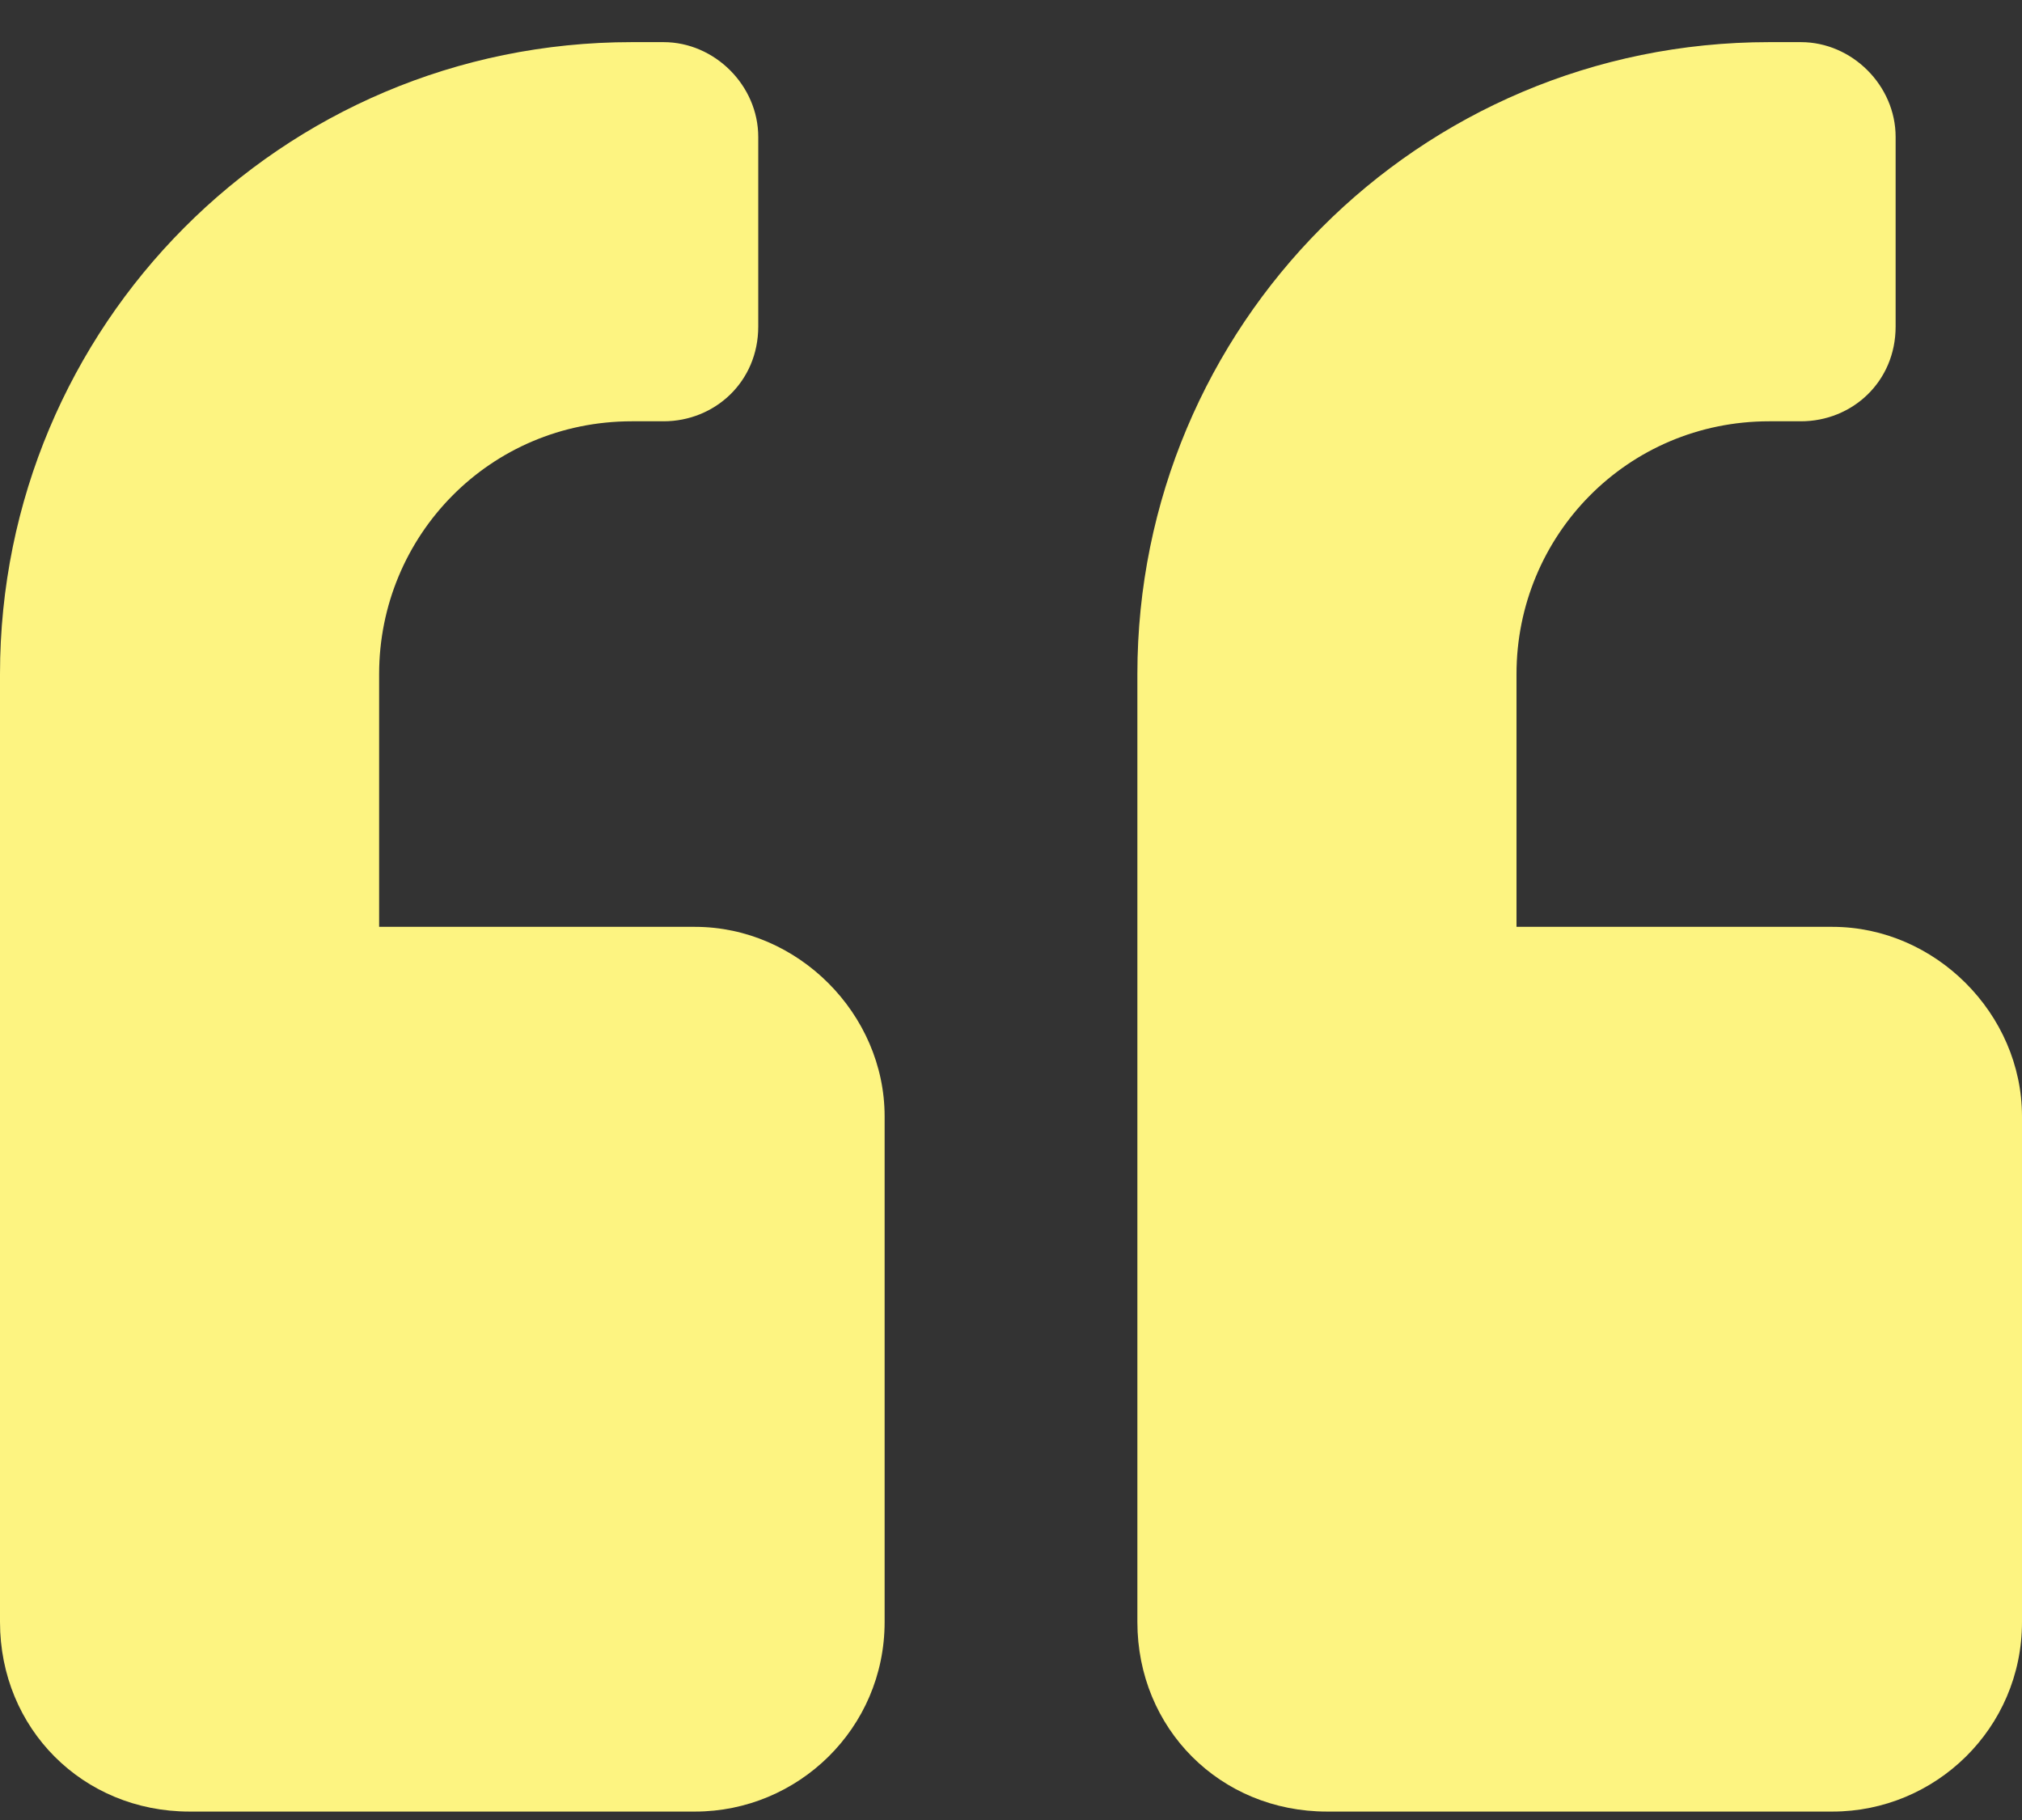 <svg width="30" height="27" viewBox="0 0 30 27" fill="none" xmlns="http://www.w3.org/2000/svg">
    <rect x="0" y="0" width="30" height="27" fill="#333333" stroke="none"/>
    <path d="M27.188 13.75H22.5V10C22.5 7.949 24.141 6.25 26.25 6.25H26.719C27.48 6.25 28.125 5.664 28.125 4.844V2.031C28.125 1.27 27.48 0.625 26.719 0.625H26.25C21.035 0.625 16.875 4.844 16.875 10V24.062C16.875 25.645 18.105 26.875 19.688 26.875H27.188C28.711 26.875 30 25.645 30 24.062V16.562C30 15.039 28.711 13.75 27.188 13.75ZM10.312 13.75H5.625V10C5.625 7.949 7.266 6.25 9.375 6.25H9.844C10.605 6.25 11.25 5.664 11.25 4.844V2.031C11.25 1.27 10.605 0.625 9.844 0.625H9.375C4.16 0.625 0 4.844 0 10V24.062C0 25.645 1.23 26.875 2.812 26.875H10.312C11.836 26.875 13.125 25.645 13.125 24.062V16.562C13.125 15.039 11.836 13.75 10.312 13.75Z" fill="#FDF481"/>
</svg>
